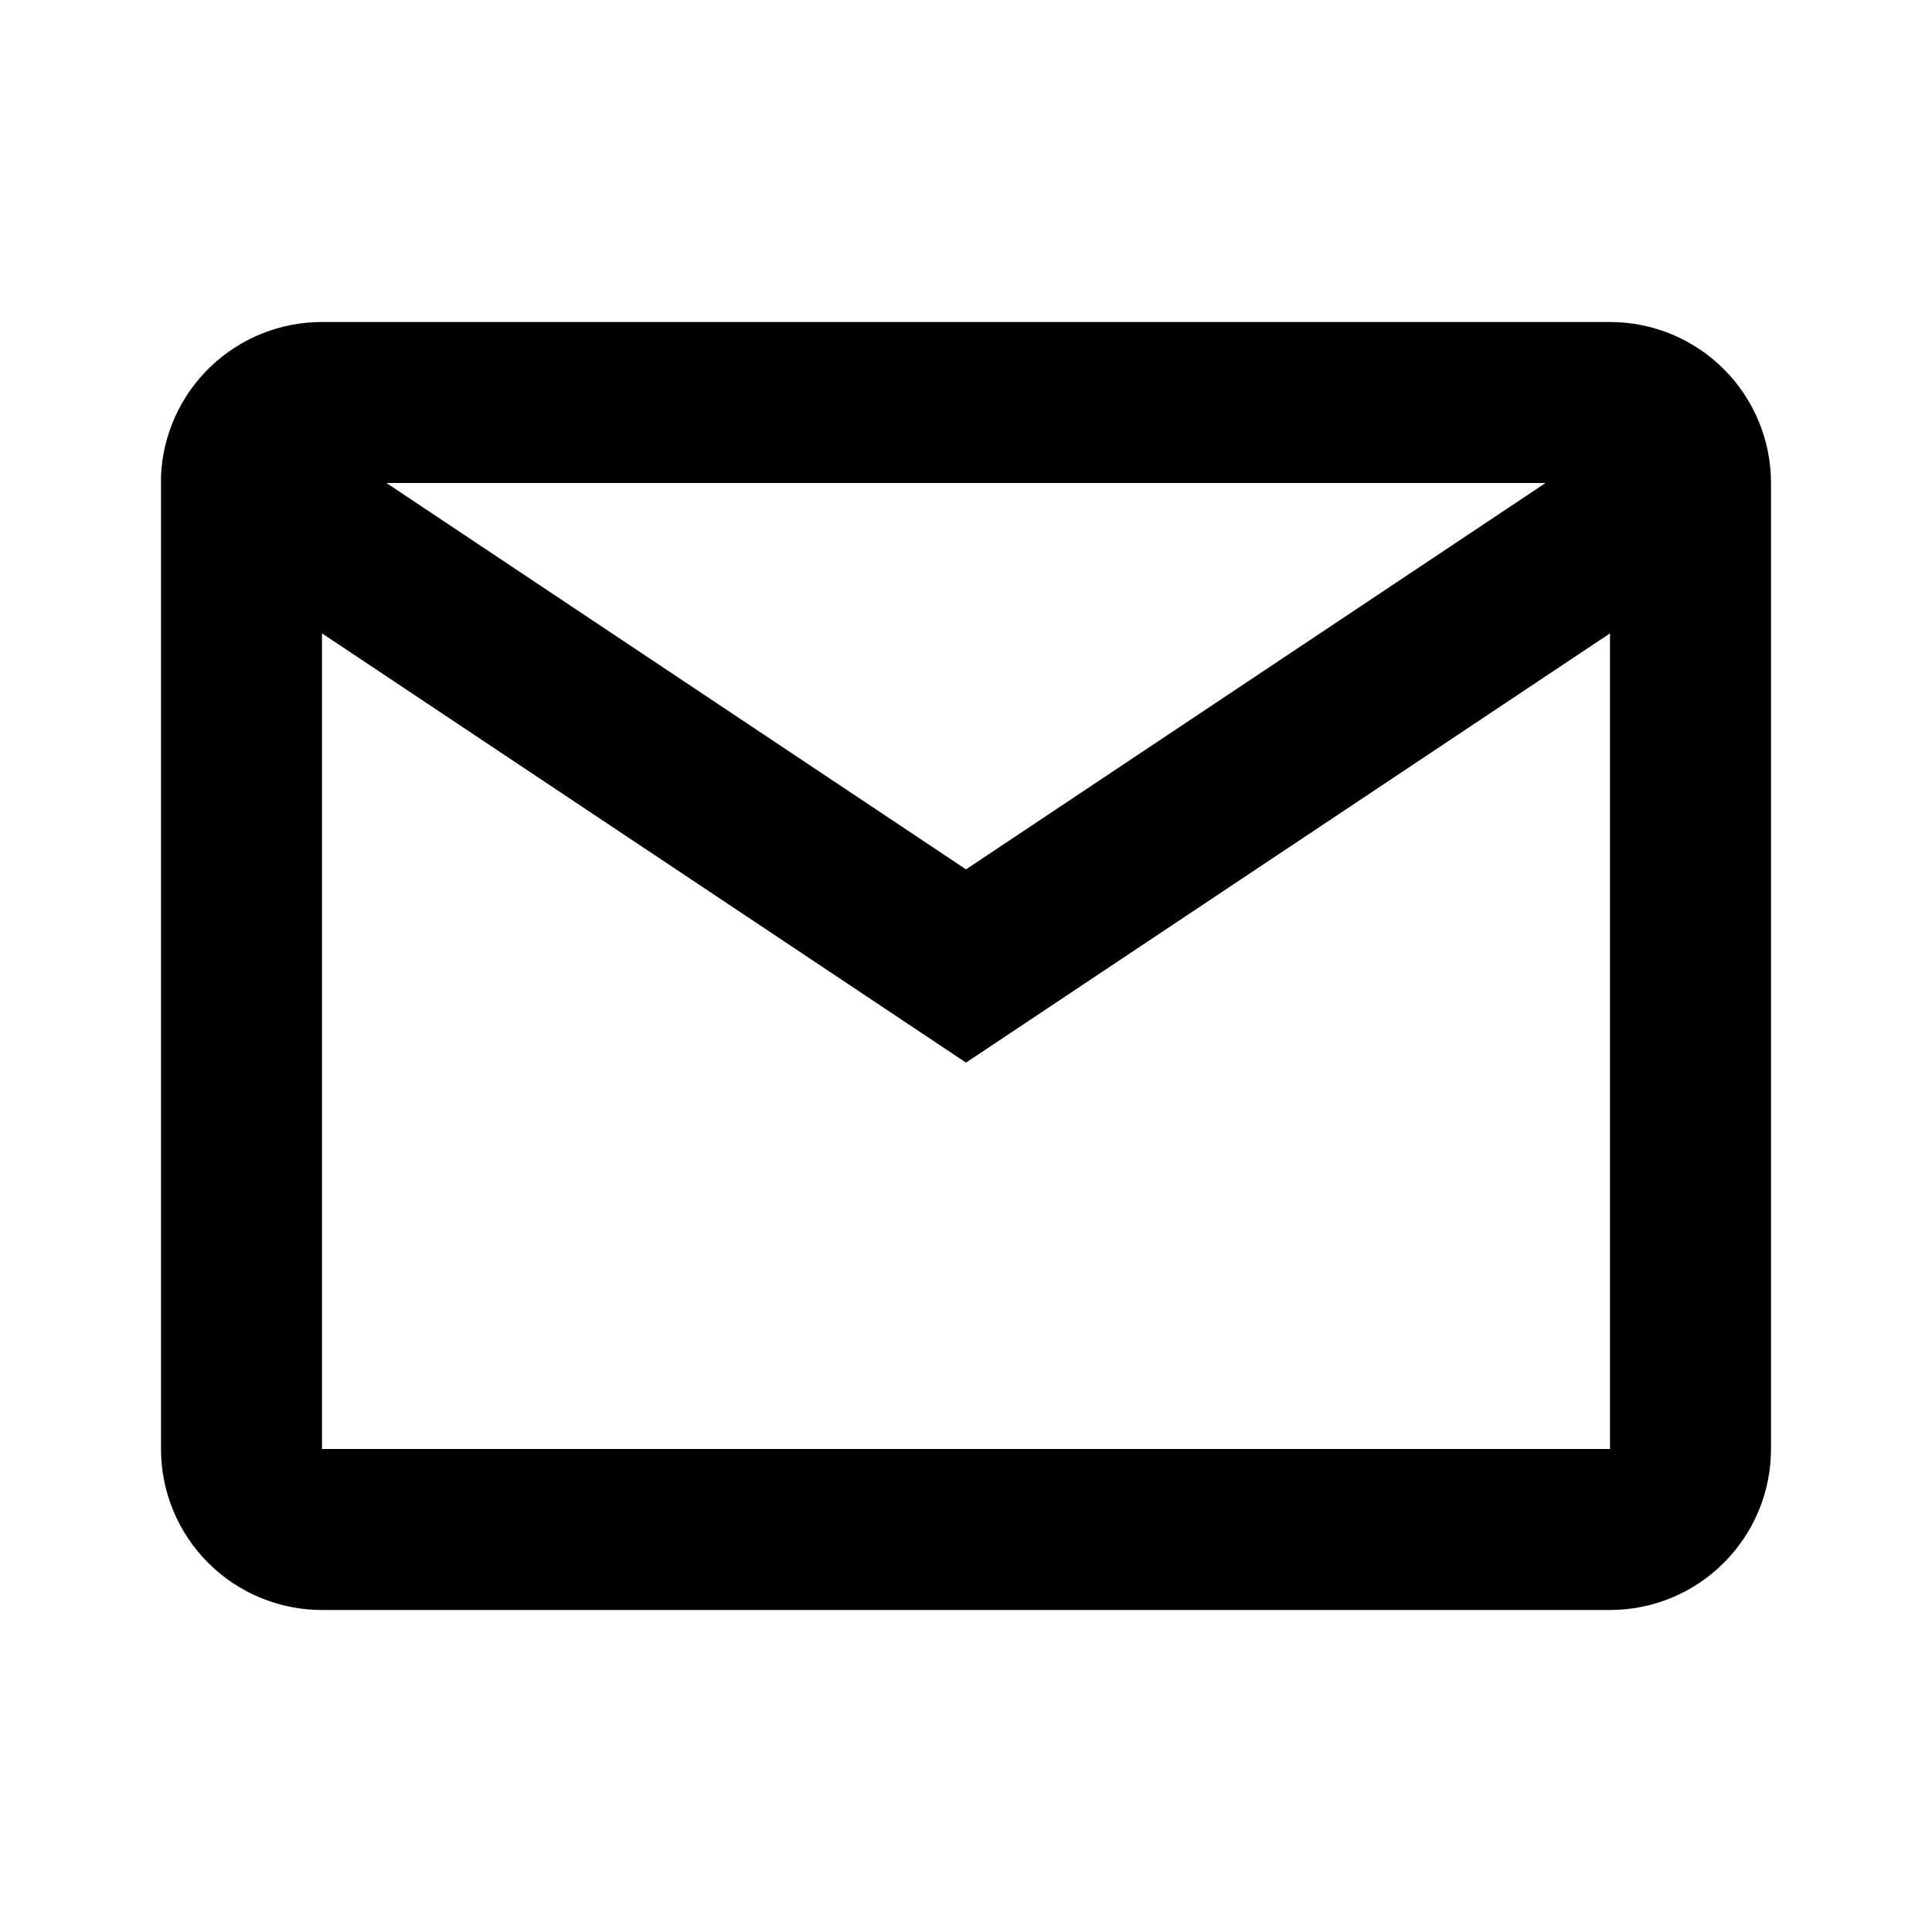 <svg width="60" height="60" viewBox="0 0 60 60" fill="none" xmlns="http://www.w3.org/2000/svg">
<path d="M50 50H10C8.674 50 7.402 49.473 6.464 48.535C5.527 47.598 5 46.326 5 45V14.783C5.056 13.495 5.608 12.278 6.539 11.387C7.471 10.496 8.711 9.999 10 10H50C51.326 10 52.598 10.527 53.535 11.464C54.473 12.402 55 13.674 55 15V45C55 46.326 54.473 47.598 53.535 48.535C52.598 49.473 51.326 50 50 50ZM10 19.67V45H50V19.67L30 33L10 19.67ZM12 15L30 27L48 15H12Z" fill="black"/>
</svg>
